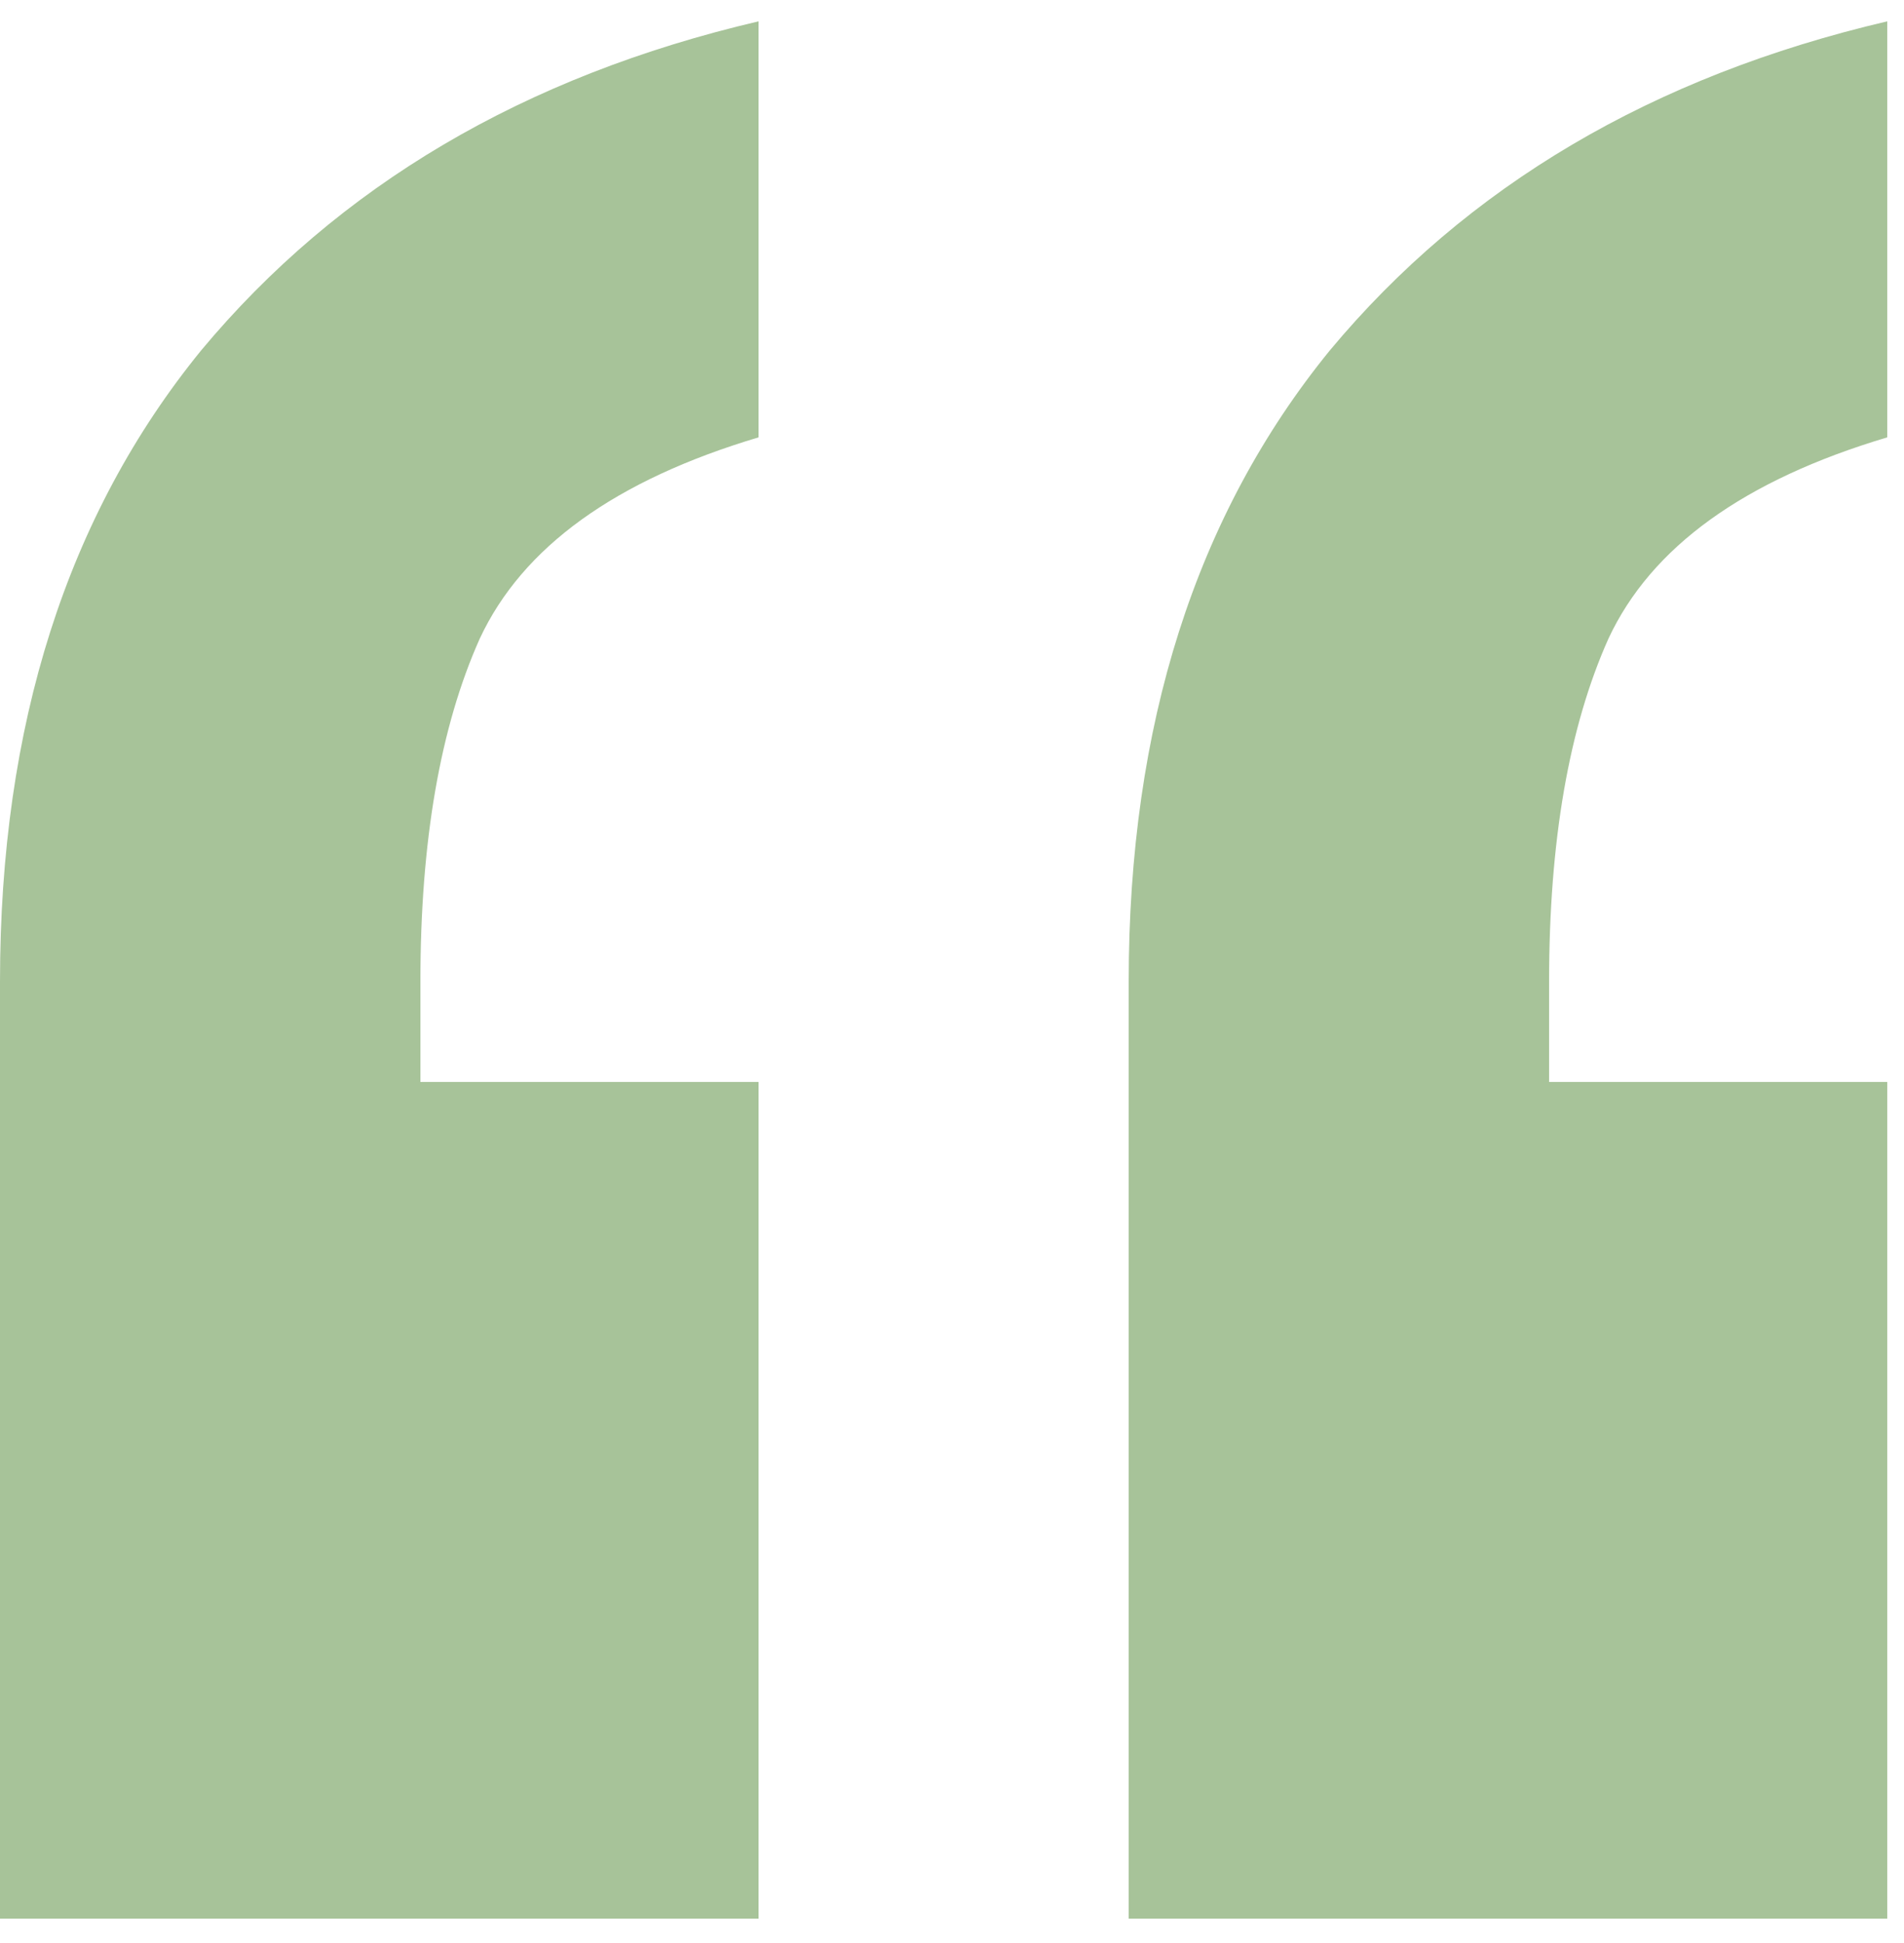 <svg width="50" height="51" viewBox="0 0 50 51" fill="none" xmlns="http://www.w3.org/2000/svg">
<path d="M29.64 50.36V25.76C29.64 19.04 31.4 13.52 34.92 9.2C38.52 4.88 43.4 2 49.56 0.56V11.48C45.8 12.6 43.36 14.36 42.24 16.76C41.2 19.08 40.68 22.08 40.68 25.76V28.4H49.56V50.36H29.64ZM-7.15256e-07 50.36V25.76C-7.15256e-07 19.04 1.76 13.52 5.28 9.2C8.88 4.88 13.76 2 19.92 0.56V11.48C16.16 12.6 13.72 14.36 12.6 16.76C11.56 19.08 11.04 22.08 11.04 25.76V28.4H19.92V50.36H-7.15256e-07Z" fill="#A7C399"/>
</svg>

